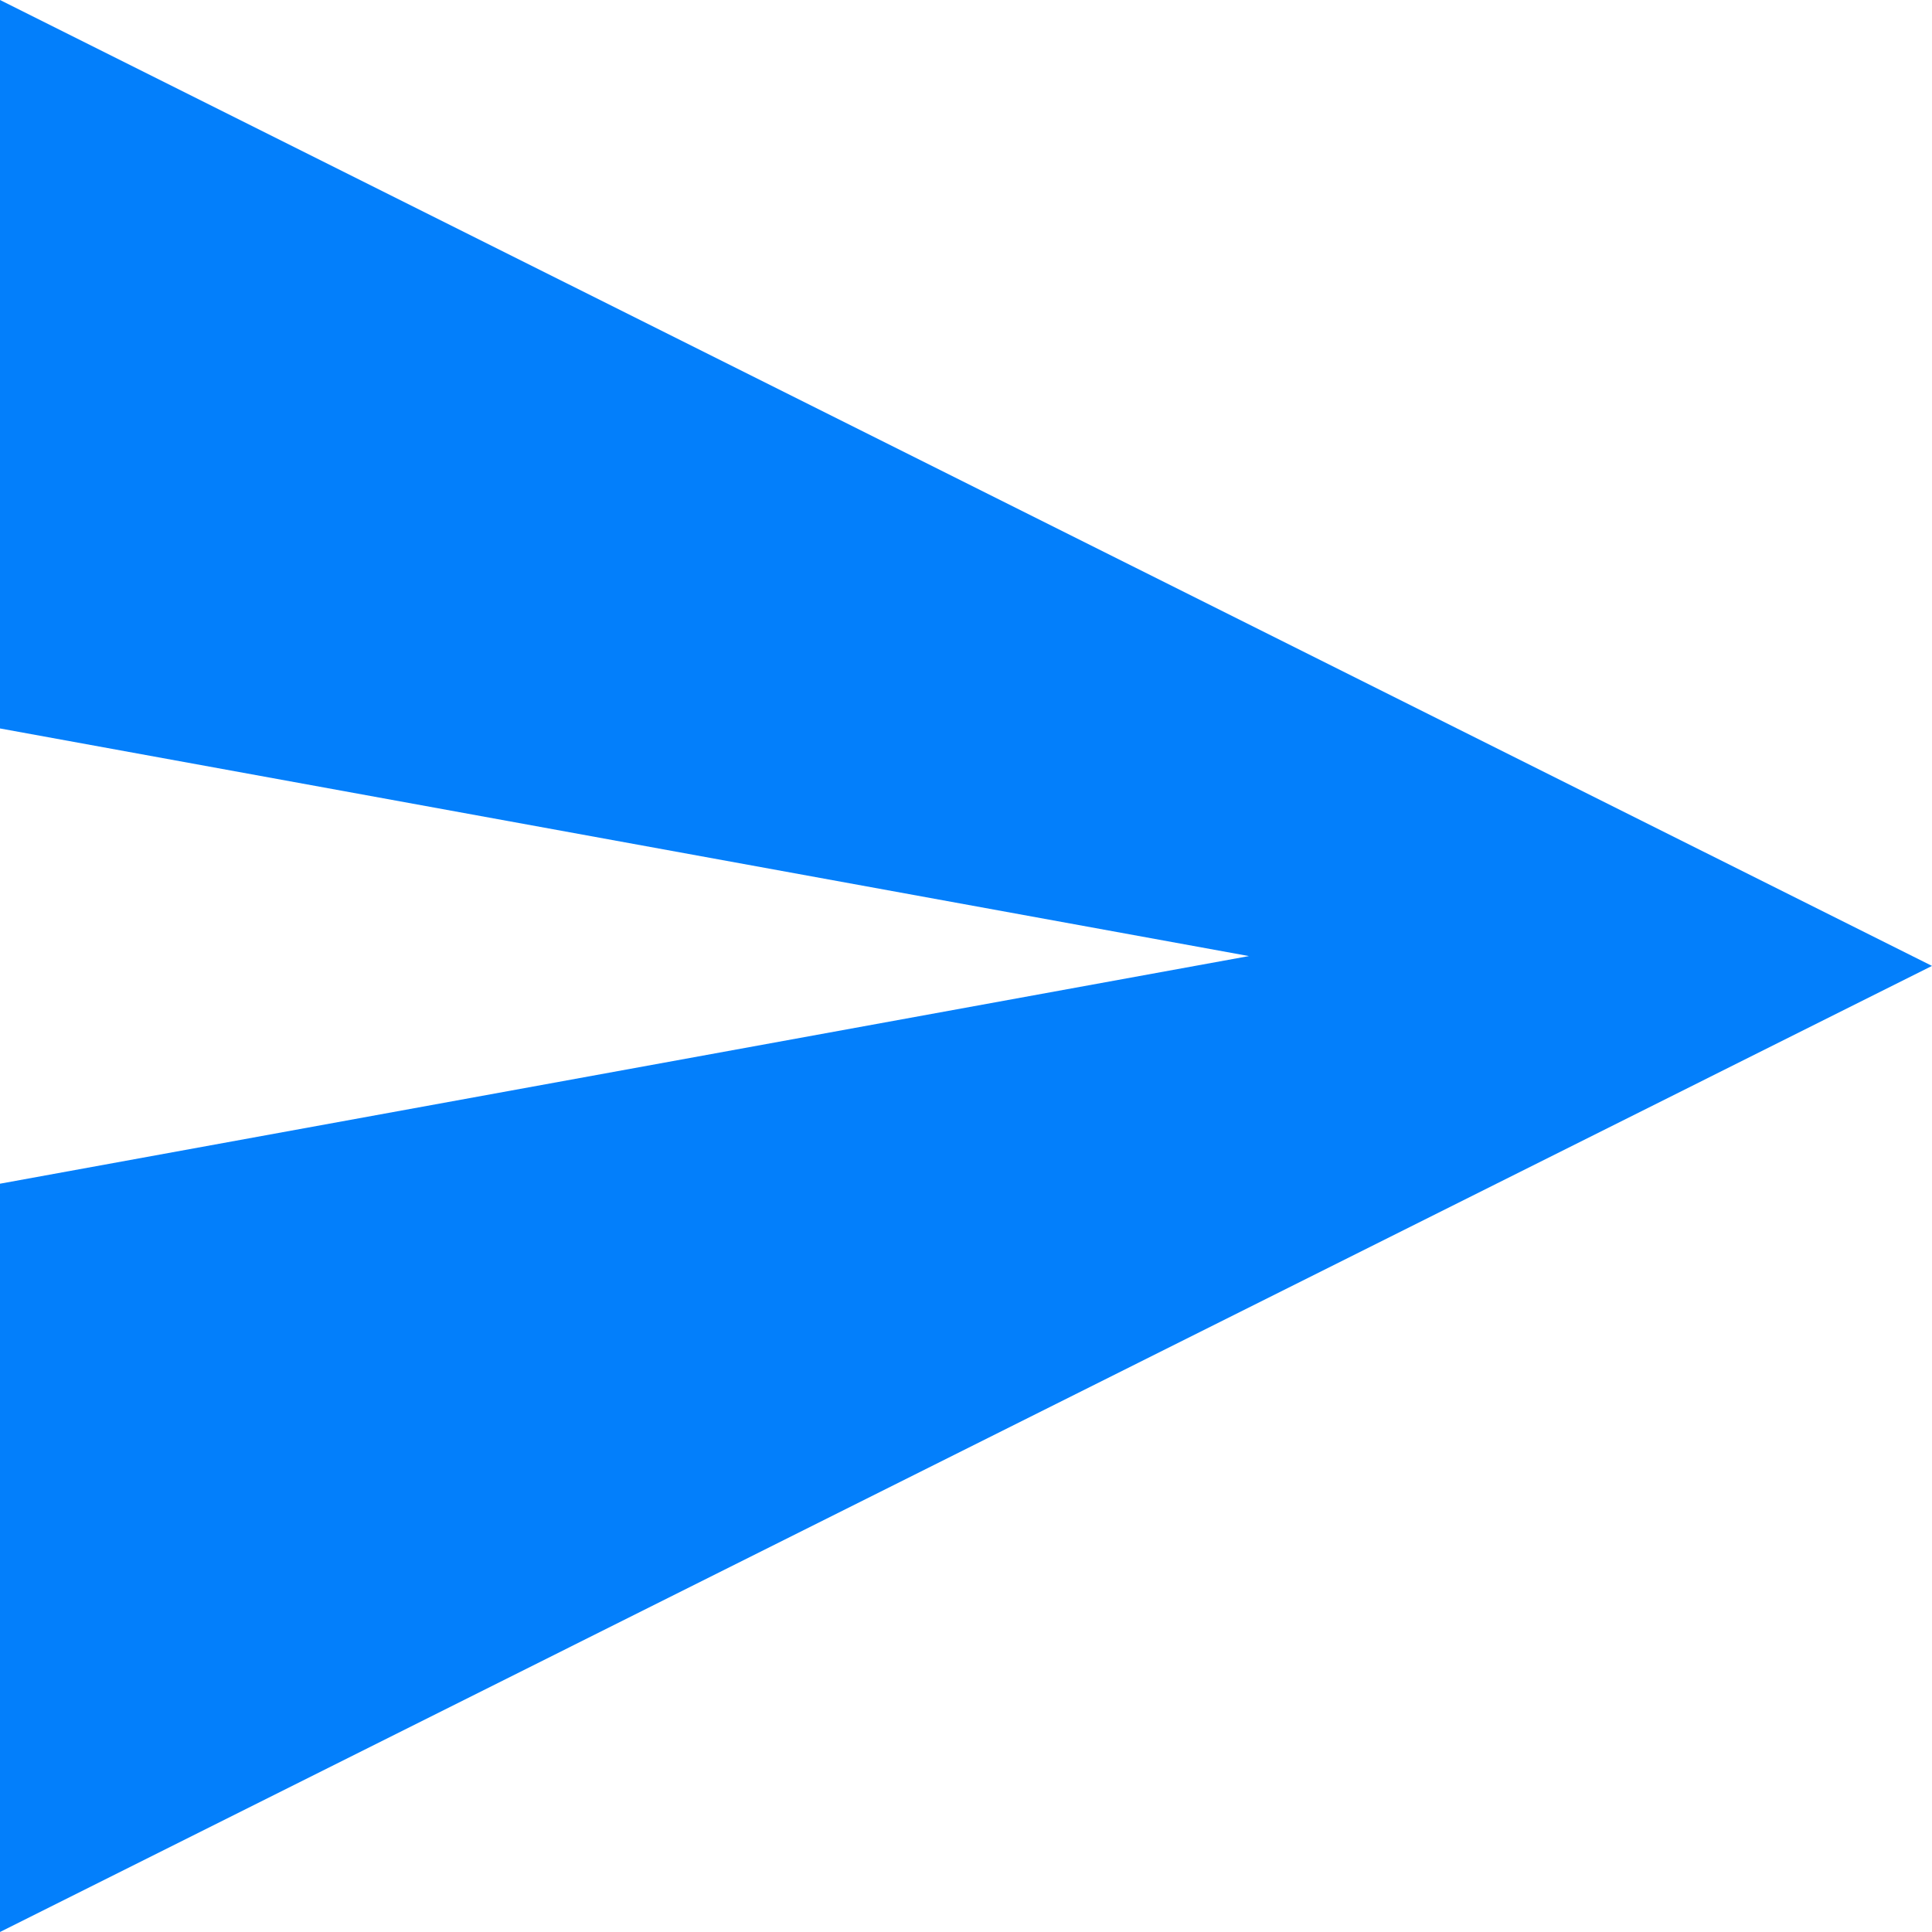 <svg width="22" height="22" viewBox="0 0 22 22" fill="none" xmlns="http://www.w3.org/2000/svg">
<path fill-rule="evenodd" clip-rule="evenodd" d="M0 22L22 10.999L0 0V8.295L14.222 10.887L0 13.479V22Z" fill="#037FFB"/>
</svg>

